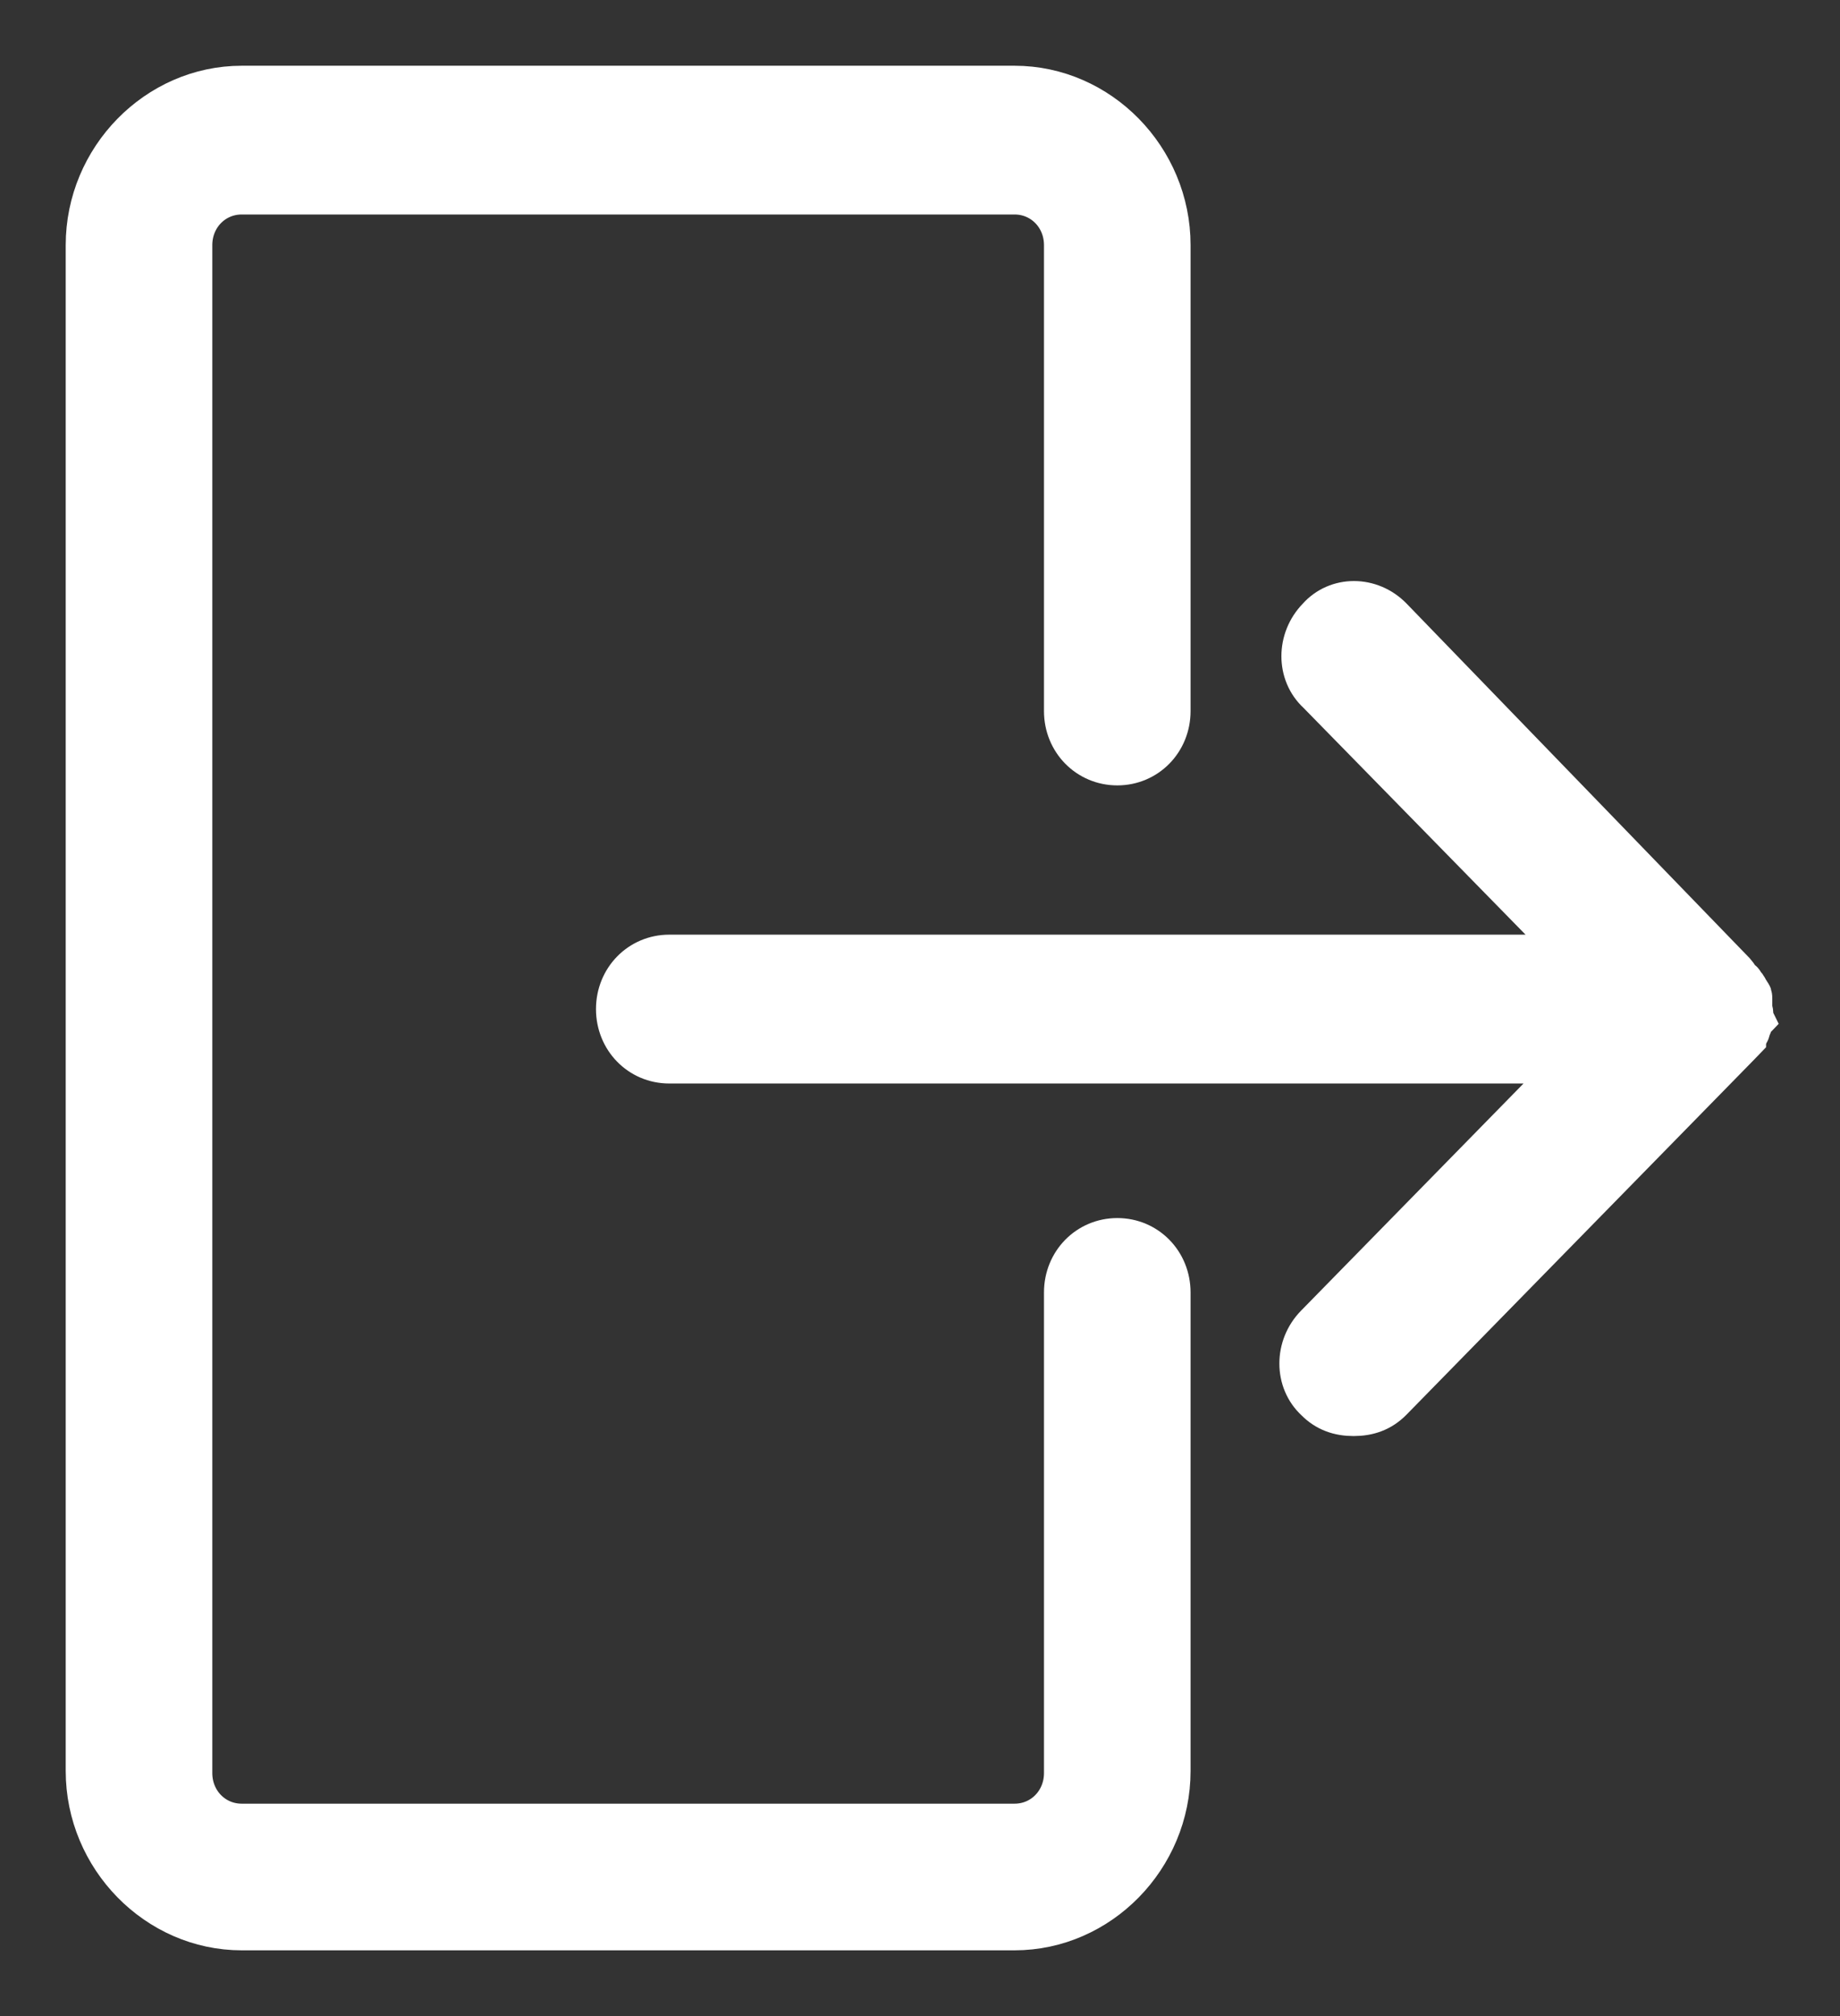 <svg width="21" height="23" viewBox="0 0 21 23" fill="none" xmlns="http://www.w3.org/2000/svg">
<rect x="0" y="0" width="21" height="23" fill="#333333" stroke="none"/>
<path d="M19.977 11.512C19.977 11.464 19.977 11.44 19.977 11.392C19.977 11.368 19.977 11.344 19.953 11.344C19.953 11.32 19.953 11.32 19.93 11.296C19.93 11.273 19.906 11.249 19.883 11.225C19.883 11.225 19.883 11.201 19.859 11.201C19.836 11.177 19.812 11.129 19.789 11.105L15.872 7.058C15.637 6.819 15.262 6.819 15.051 7.058C14.816 7.298 14.816 7.681 15.051 7.896L18.006 10.913H7.638C7.31 10.913 7.052 11.177 7.052 11.512C7.052 11.847 7.31 12.111 7.638 12.111H17.983L15.027 15.128C14.793 15.367 14.793 15.75 15.027 15.966C15.144 16.085 15.285 16.133 15.449 16.133C15.614 16.133 15.754 16.085 15.872 15.966L19.836 11.919C19.859 11.895 19.883 11.871 19.906 11.847C19.906 11.823 19.93 11.823 19.93 11.799C19.93 11.775 19.953 11.775 19.953 11.751C19.953 11.727 19.977 11.704 19.977 11.68C19.977 11.656 19.977 11.656 20 11.632C19.977 11.584 20 11.56 19.977 11.512C20 11.512 20 11.512 19.977 11.512ZM12.752 14.146C12.424 14.146 12.165 14.409 12.165 14.745V20.228C12.165 20.563 11.907 20.827 11.579 20.827H2.759C2.431 20.827 2.173 20.563 2.173 20.228V2.796C2.173 2.461 2.431 2.197 2.759 2.197H11.579C11.907 2.197 12.165 2.461 12.165 2.796V8.112C12.165 8.447 12.424 8.71 12.752 8.71C13.08 8.71 13.338 8.447 13.338 8.112V2.796C13.338 1.814 12.541 1 11.579 1H2.759C1.798 1 1 1.814 1 2.796V20.204C1 21.186 1.798 22 2.759 22H11.579C12.541 22 13.338 21.186 13.338 20.204V14.745C13.338 14.409 13.08 14.146 12.752 14.146Z" fill="white"/>
<path d="M19.977 11.512C19.977 11.464 19.977 11.44 19.977 11.392C19.977 11.368 19.977 11.344 19.953 11.344C19.953 11.32 19.953 11.32 19.93 11.296C19.93 11.273 19.906 11.249 19.883 11.225C19.883 11.225 19.883 11.201 19.859 11.201C19.836 11.177 19.812 11.129 19.789 11.105L15.872 7.058C15.637 6.819 15.262 6.819 15.051 7.058C14.816 7.298 14.816 7.681 15.051 7.896L18.006 10.913H7.638C7.31 10.913 7.052 11.177 7.052 11.512C7.052 11.847 7.31 12.111 7.638 12.111H17.983L15.027 15.128C14.793 15.367 14.793 15.75 15.027 15.966C15.144 16.085 15.285 16.133 15.449 16.133C15.614 16.133 15.754 16.085 15.872 15.966L19.836 11.919C19.859 11.895 19.883 11.871 19.906 11.847C19.906 11.823 19.93 11.823 19.93 11.799C19.93 11.775 19.953 11.775 19.953 11.751C19.953 11.727 19.977 11.704 19.977 11.68C19.977 11.656 19.977 11.656 20 11.632C19.977 11.584 20 11.56 19.977 11.512ZM19.977 11.512C20 11.512 20 11.512 19.977 11.512ZM12.752 14.146C12.424 14.146 12.165 14.409 12.165 14.745V20.228C12.165 20.563 11.907 20.827 11.579 20.827H2.759C2.431 20.827 2.173 20.563 2.173 20.228V2.796C2.173 2.461 2.431 2.197 2.759 2.197H11.579C11.907 2.197 12.165 2.461 12.165 2.796V8.112C12.165 8.447 12.424 8.71 12.752 8.71C13.08 8.71 13.338 8.447 13.338 8.112V2.796C13.338 1.814 12.541 1 11.579 1H2.759C1.798 1 1 1.814 1 2.796V20.204C1 21.186 1.798 22 2.759 22H11.579C12.541 22 13.338 21.186 13.338 20.204V14.745C13.338 14.409 13.08 14.146 12.752 14.146Z" stroke="white" stroke-width="0.5" stroke-miterlimit="10"/>
</svg>
